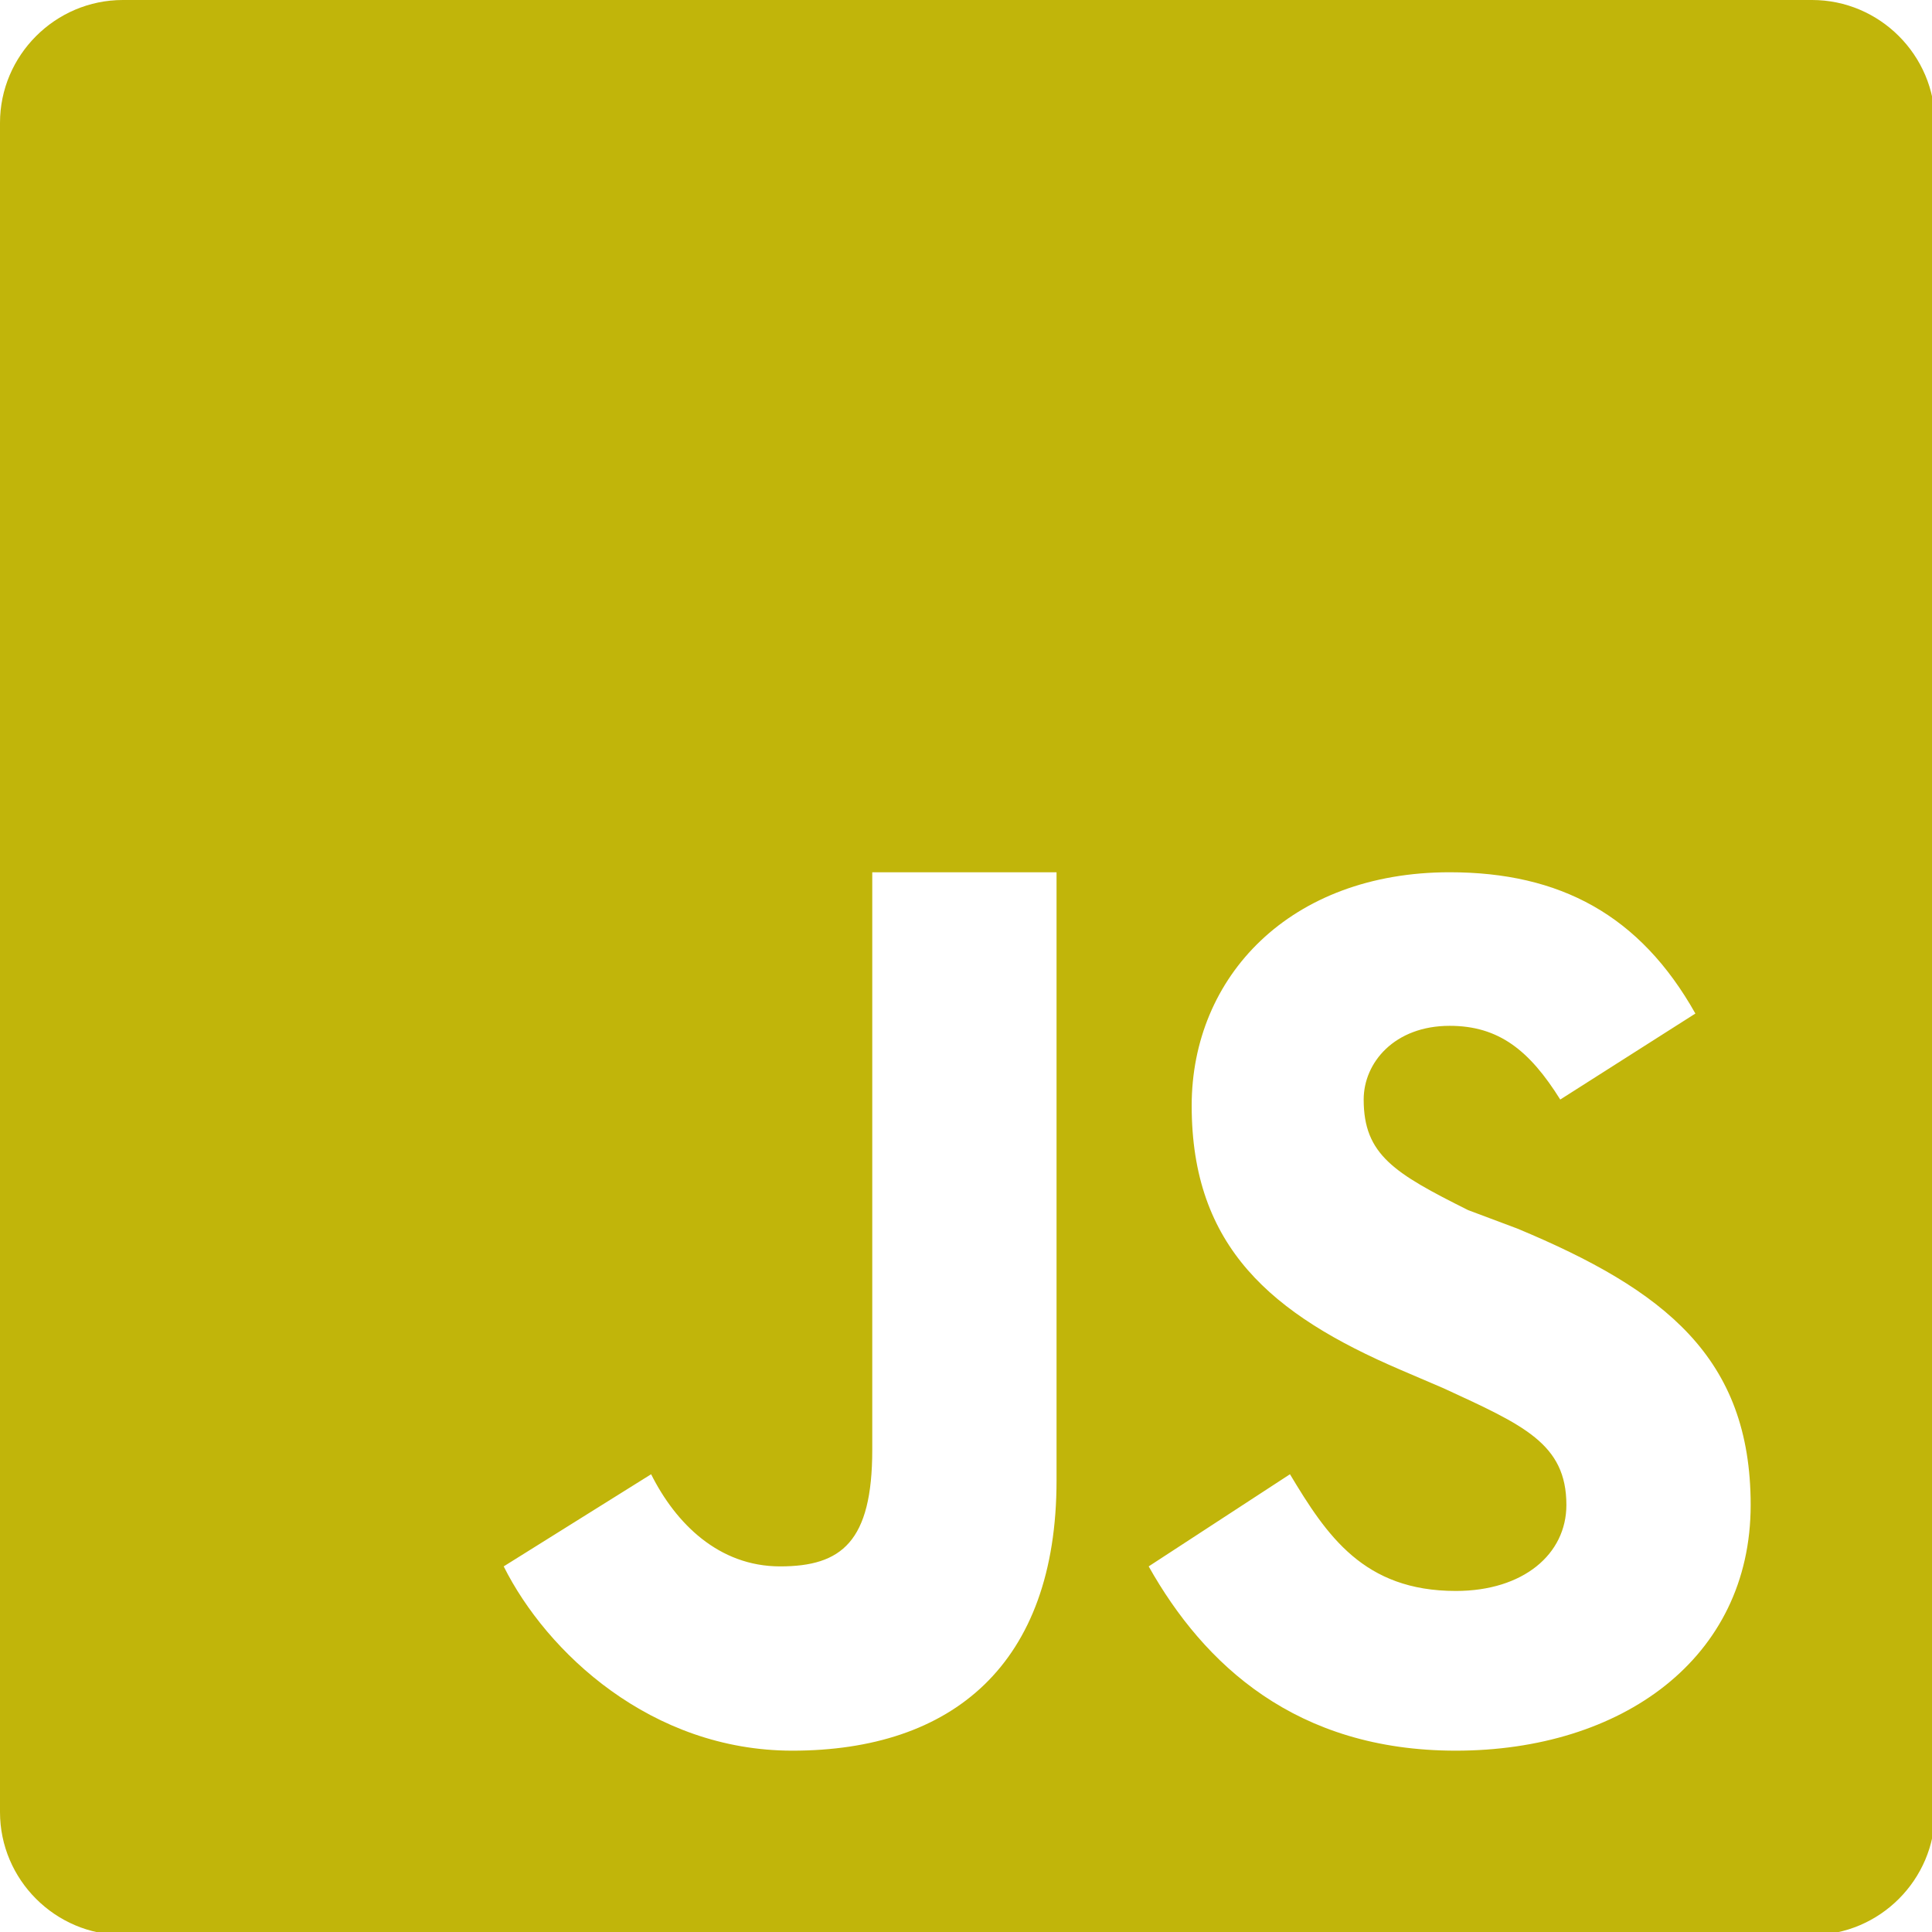 <svg xmlns="http://www.w3.org/2000/svg" xmlns:xlink="http://www.w3.org/1999/xlink" style="isolation:isolate" viewBox="0 0 31.452 31.452" width="31.452" height="31.452"><defs><clipPath id="_clipPath_Wd6dFiRvXOPjTss0IIlWYv6A7P1ltx2i"><rect width="31.5" height="31.5"/></clipPath></defs><g clip-path="url(#_clipPath_Wd6dFiRvXOPjTss0IIlWYv6A7P1ltx2i)"><g id="Js"><path d=" M 29.5 0 L 2 0 C 0.9 0 0 0.9 0 2 L 0 29.5 C 0 30.6 0.9 31.5 2 31.5 L 29.5 31.5 C 30.6 31.5 31.5 30.6 31.5 29.5 L 31.5 2 C 31.5 0.9 30.6 0 29.5 0 L 29.5 0 Z  M 17.2 24.1 C 17.2 27.1 15.5 28.5 12.9 28.5 C 10.6 28.5 8.9 26.9 8.2 25.5 L 10.6 24 C 11 24.8 11.7 25.5 12.7 25.5 C 13.7 25.5 14.2 25.1 14.2 23.6 L 14.2 14.2 L 17.2 14.2 L 17.2 24.1 Z  M 23.7 28.5 C 21.1 28.5 19.6 27.1 18.7 25.5 L 21 24 C 21.6 25 22.2 25.9 23.7 25.9 C 24.8 25.9 25.5 25.3 25.5 24.5 C 25.5 23.5 24.8 23.2 23.5 22.6 L 22.8 22.3 C 20.7 21.4 19.4 20.3 19.4 18 C 19.4 15.9 21 14.2 23.6 14.2 C 25.4 14.2 26.7 14.9 27.6 16.5 L 25.4 17.9 C 24.9 17.1 24.4 16.7 23.6 16.7 C 22.7 16.7 22.2 17.3 22.2 17.9 C 22.2 18.8 22.7 19.1 23.9 19.7 L 24.7 20 C 27.1 21 28.5 22.1 28.5 24.5 C 28.5 27 26.4 28.5 23.7 28.5 Z " fill="rgb(193,181,10)"/></g></g></svg>
